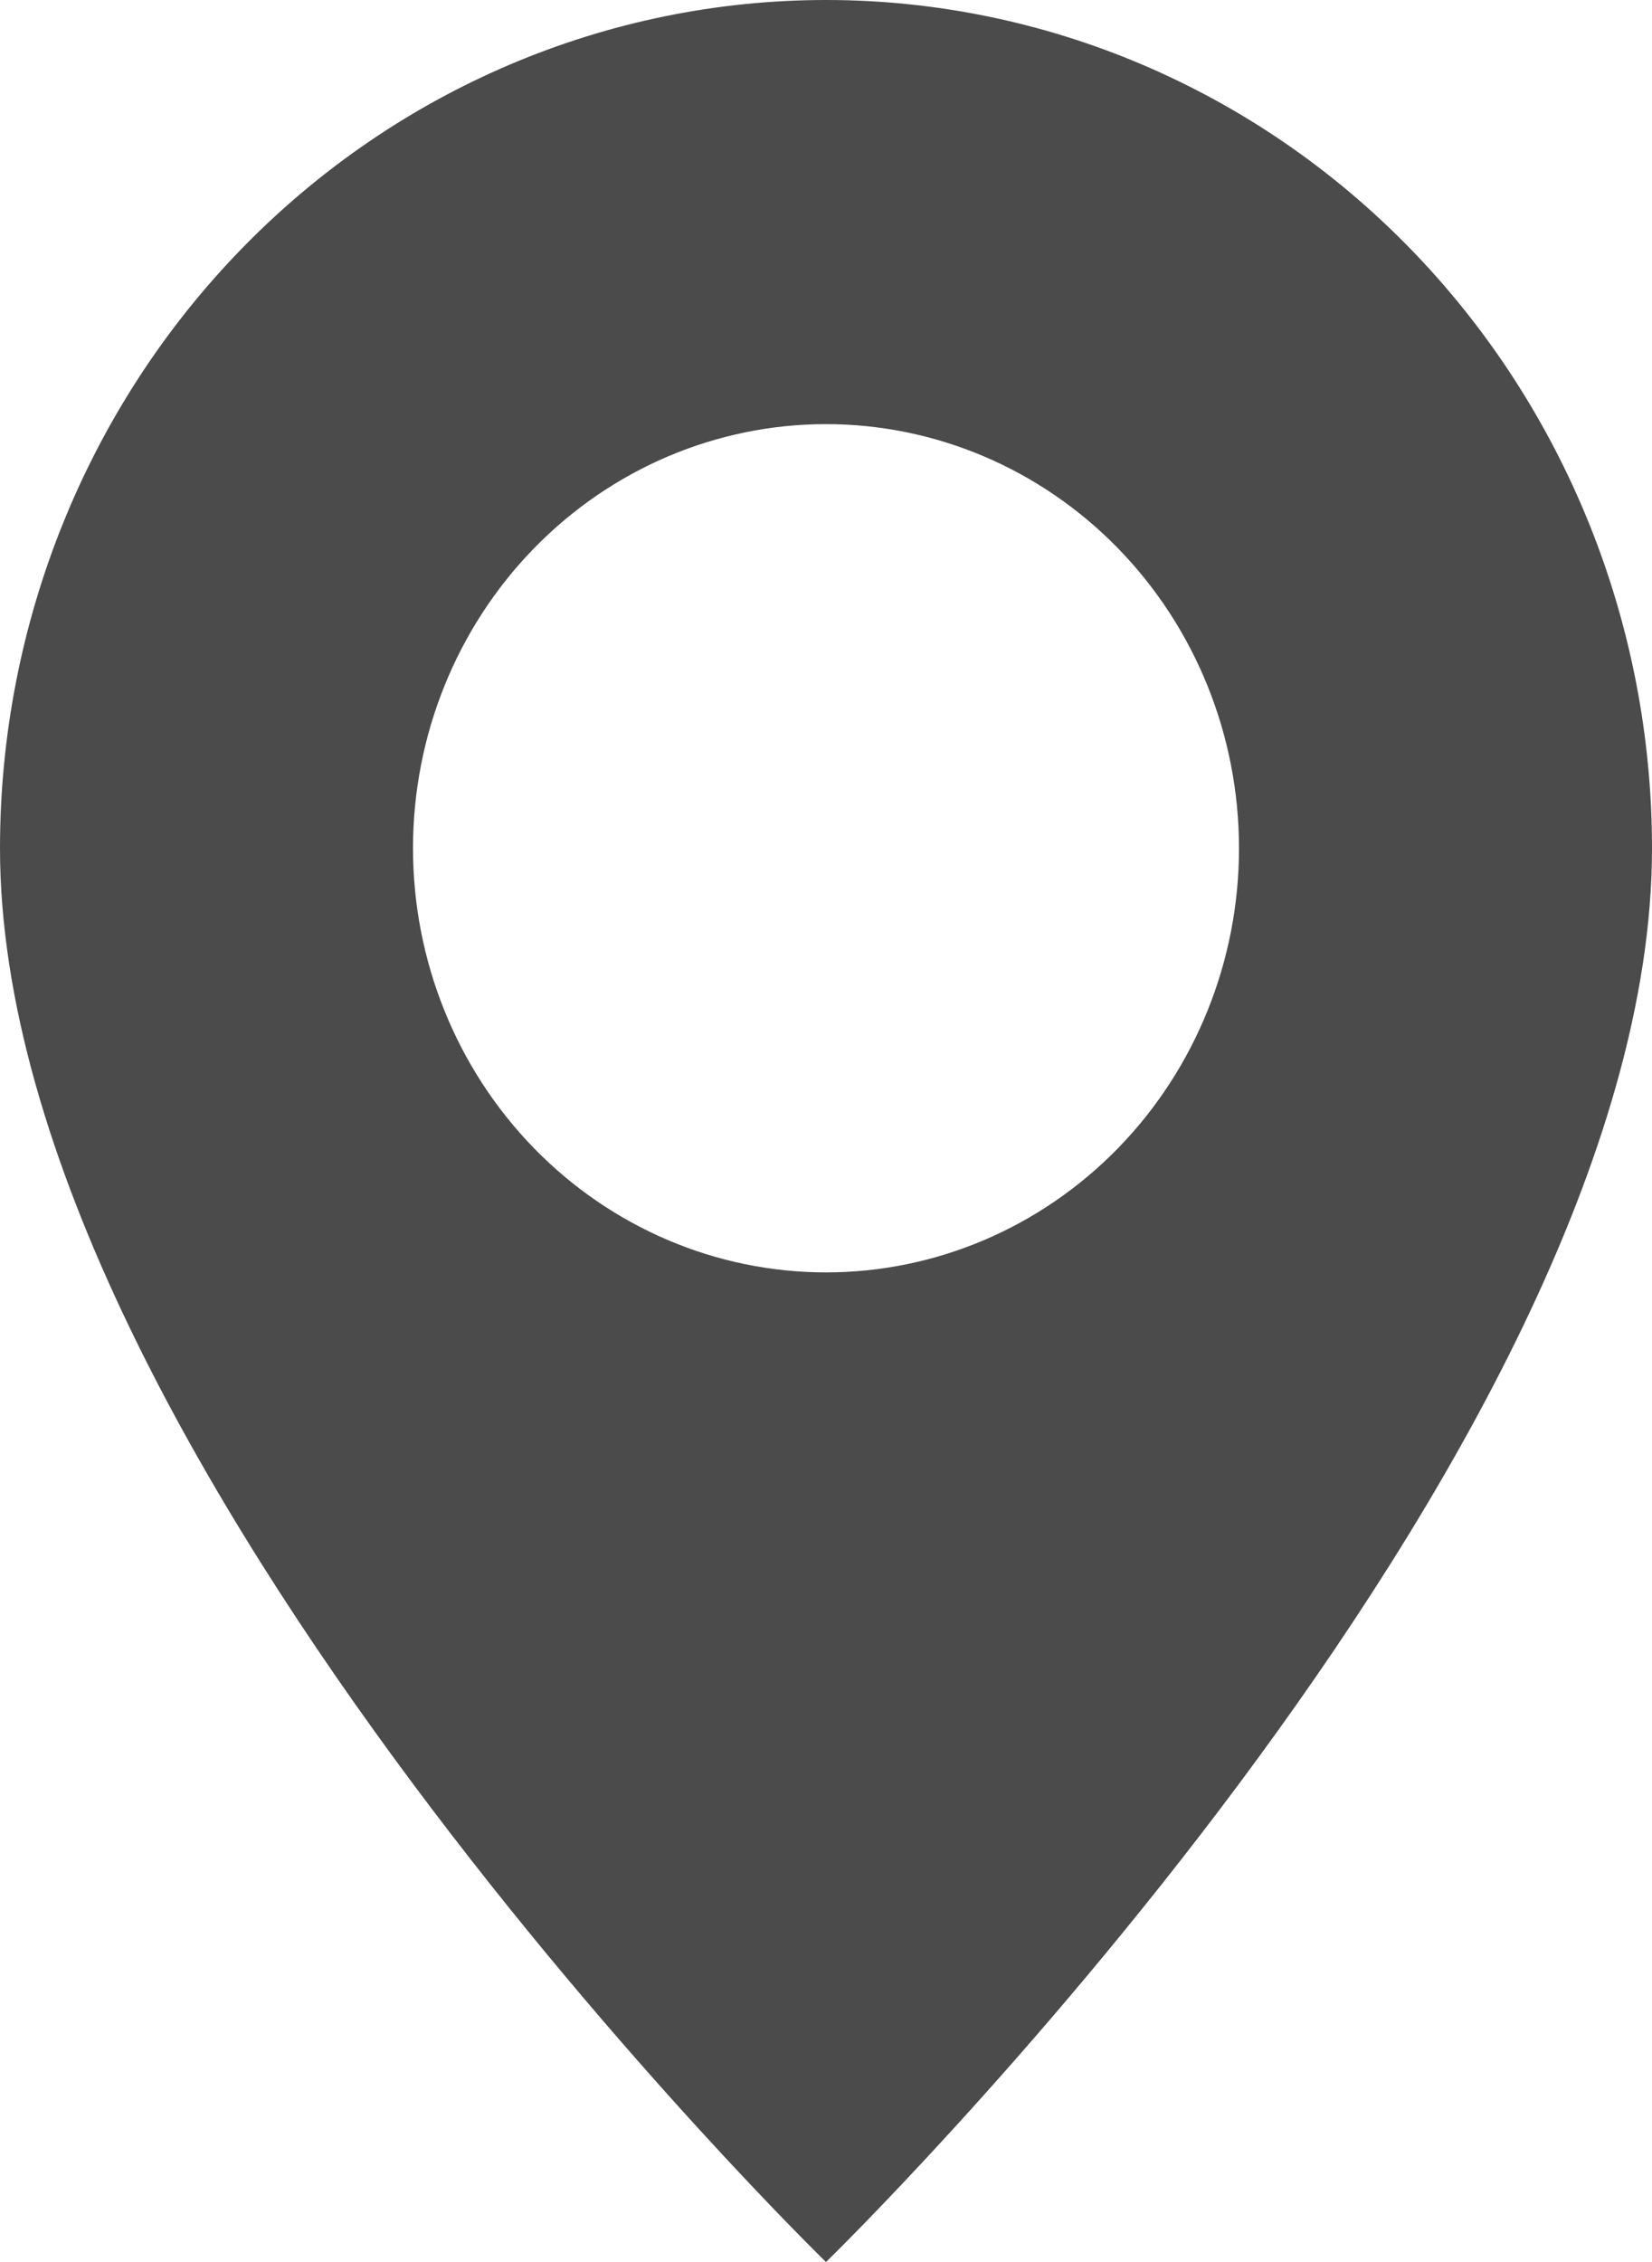 <svg width="19" height="26" viewBox="0 0 19 26" fill="none" xmlns="http://www.w3.org/2000/svg">
<path id="Vector" d="M9.5 26C9.5 26 19 16.76 19 9.75C19 7.164 17.999 4.684 16.218 2.856C14.436 1.027 12.02 0 9.5 0C6.98 0 4.564 1.027 2.782 2.856C1.001 4.684 3.75443e-08 7.164 0 9.75C0 16.76 9.5 26 9.5 26ZM9.5 14.625C8.24 14.625 7.032 14.111 6.141 13.197C5.25 12.283 4.75 11.043 4.75 9.75C4.75 8.457 5.25 7.217 6.141 6.303C7.032 5.389 8.24 4.875 9.5 4.875C10.76 4.875 11.968 5.389 12.859 6.303C13.75 7.217 14.25 8.457 14.25 9.75C14.25 11.043 13.75 12.283 12.859 13.197C11.968 14.111 10.76 14.625 9.5 14.625Z" fill="#4B4B4B"/>
</svg>
